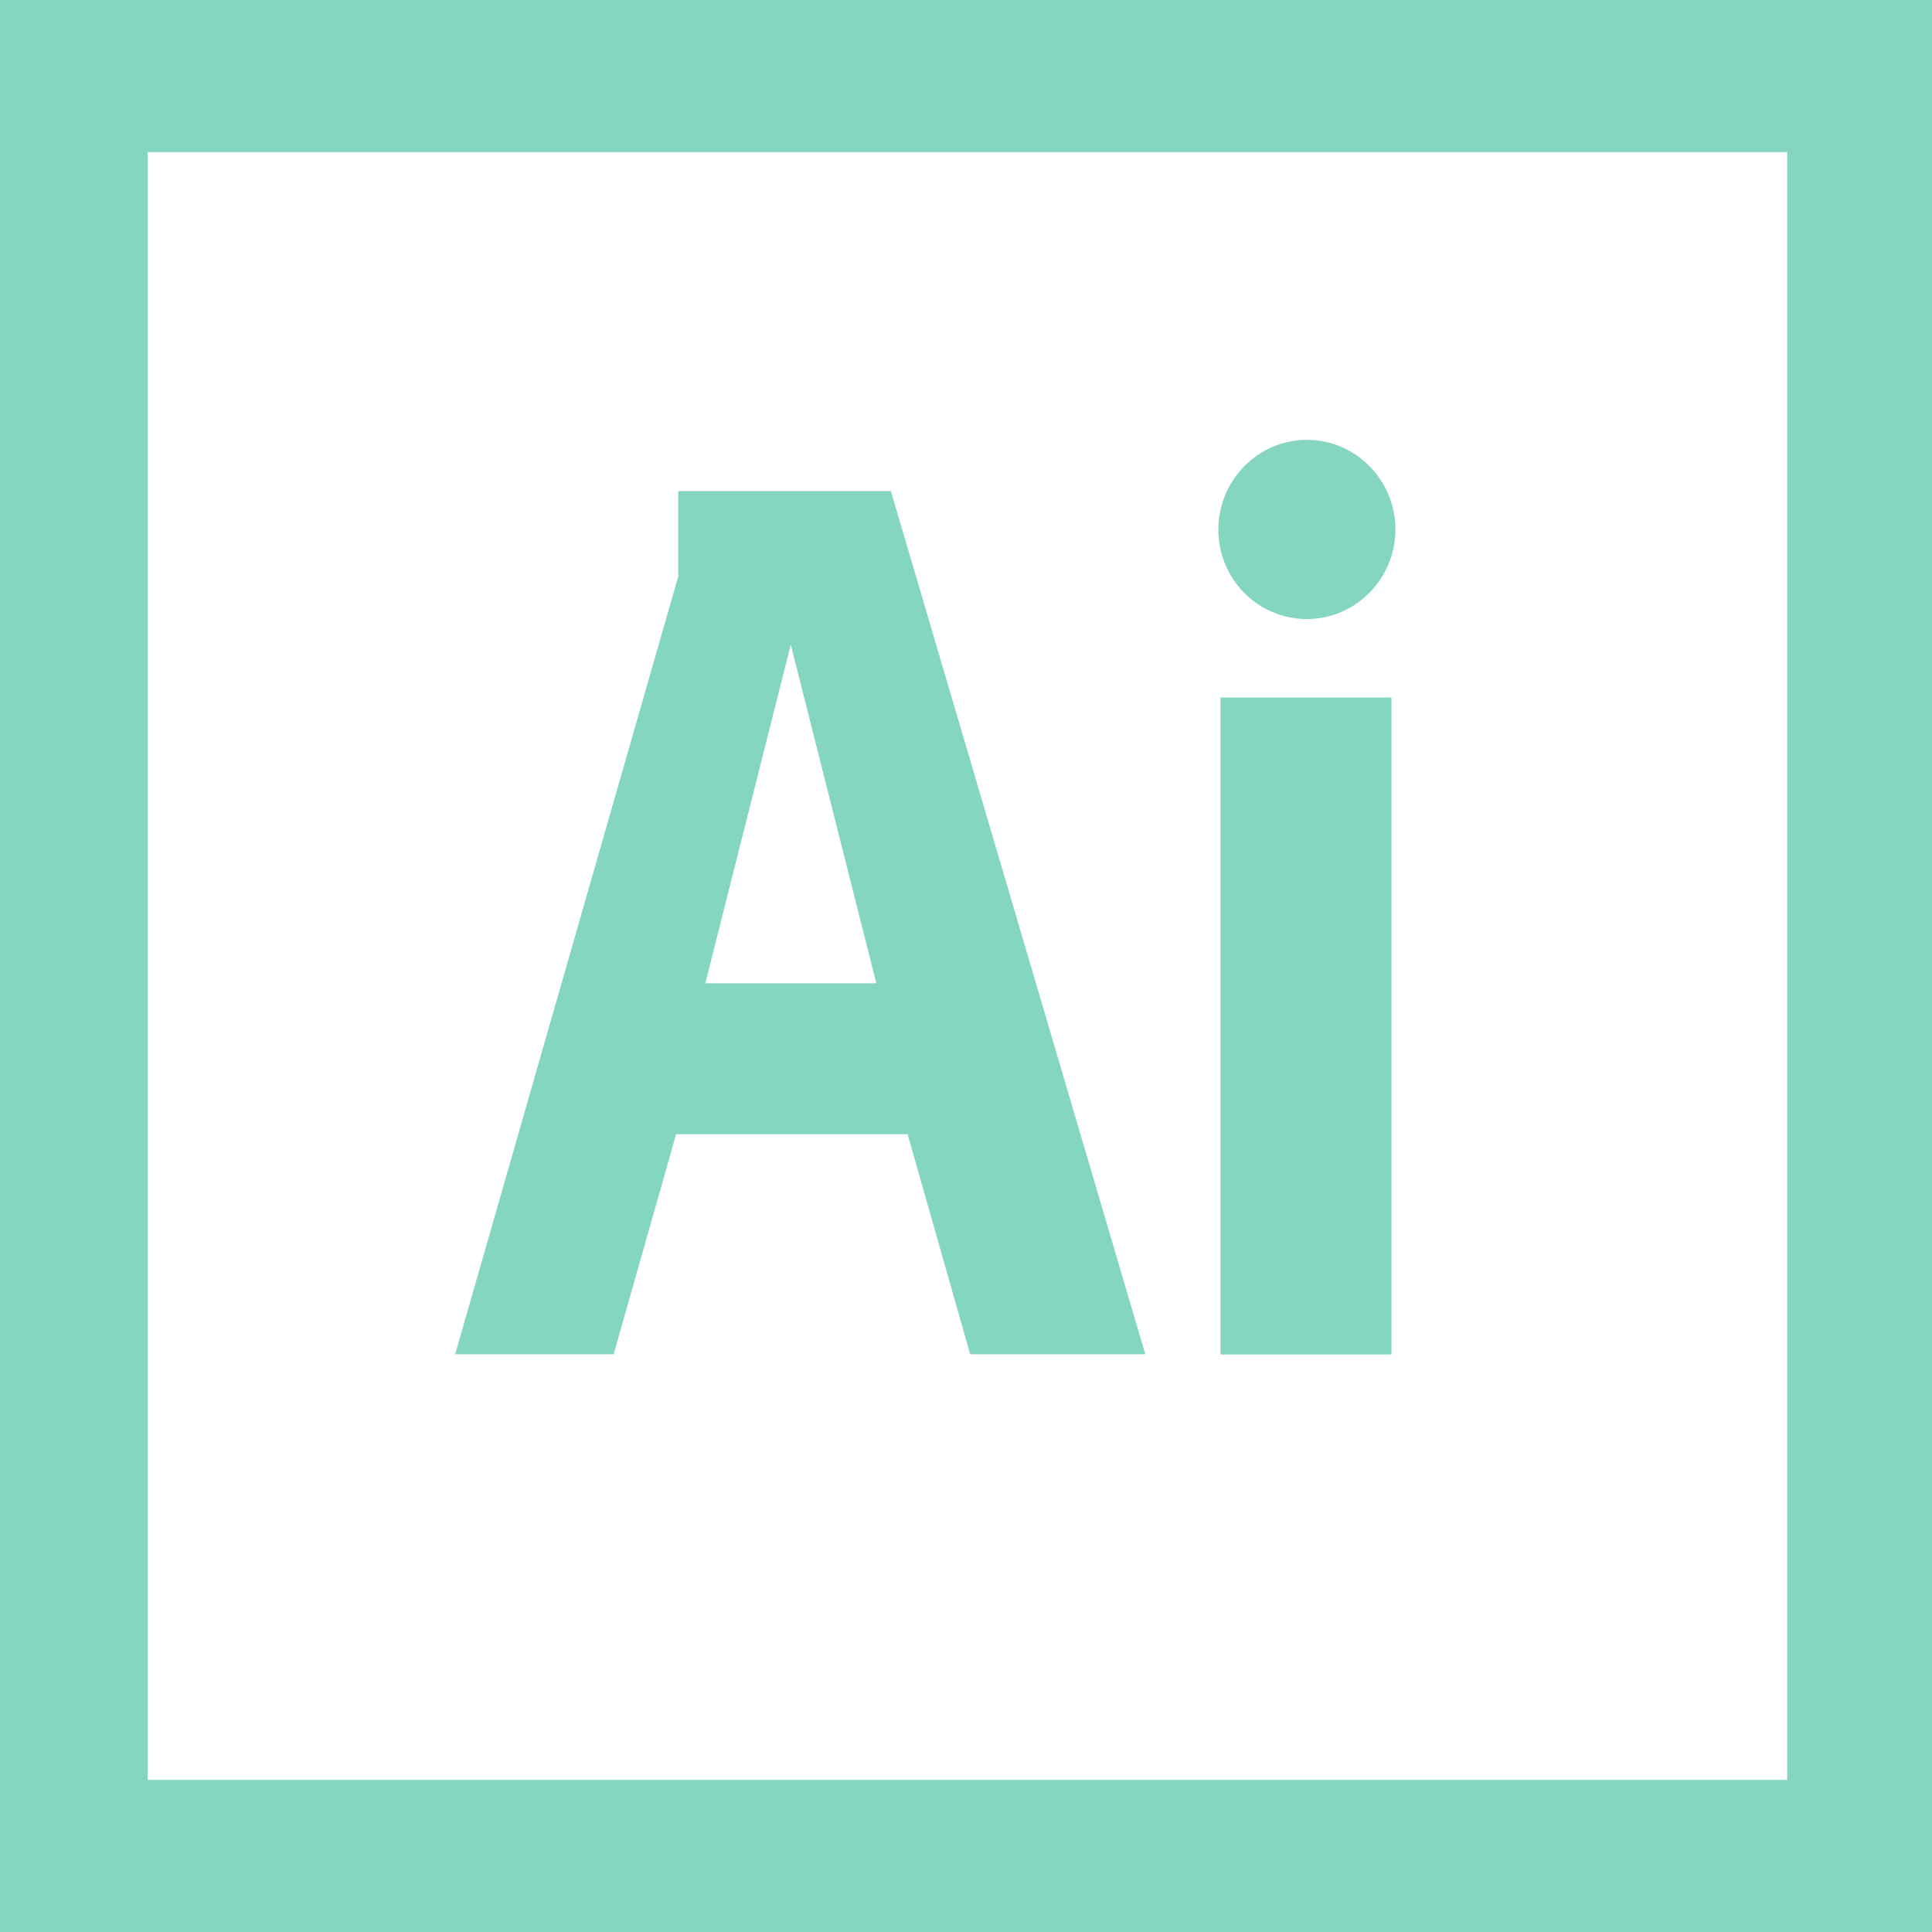 <svg width="26" height="26" viewBox="0 0 26 26" fill="none" xmlns="http://www.w3.org/2000/svg">
<path d="M17.588 8.331C18.243 8.331 18.779 7.789 18.779 7.125C18.779 6.461 18.243 5.919 17.588 5.919C16.933 5.919 16.396 6.461 16.396 7.125C16.396 7.794 16.927 8.331 17.588 8.331Z" fill="#84D6C1"/>
<path d="M16.424 9.387H18.726V18.228H16.424V9.387Z" fill="#84D6C1"/>
<path d="M9.099 15.264H12.214L13.056 18.225H15.413L11.989 6.609H9.128V7.756L6.125 18.225H8.258L9.099 15.264ZM10.642 8.676L11.793 13.232H9.492L10.642 8.676Z" fill="#84D6C1"/>
<path d="M0 0V26H26V0H0ZM24.051 23.953H1.987V2.047H24.051V23.953Z" fill="#84D6C1"/>
</svg>

